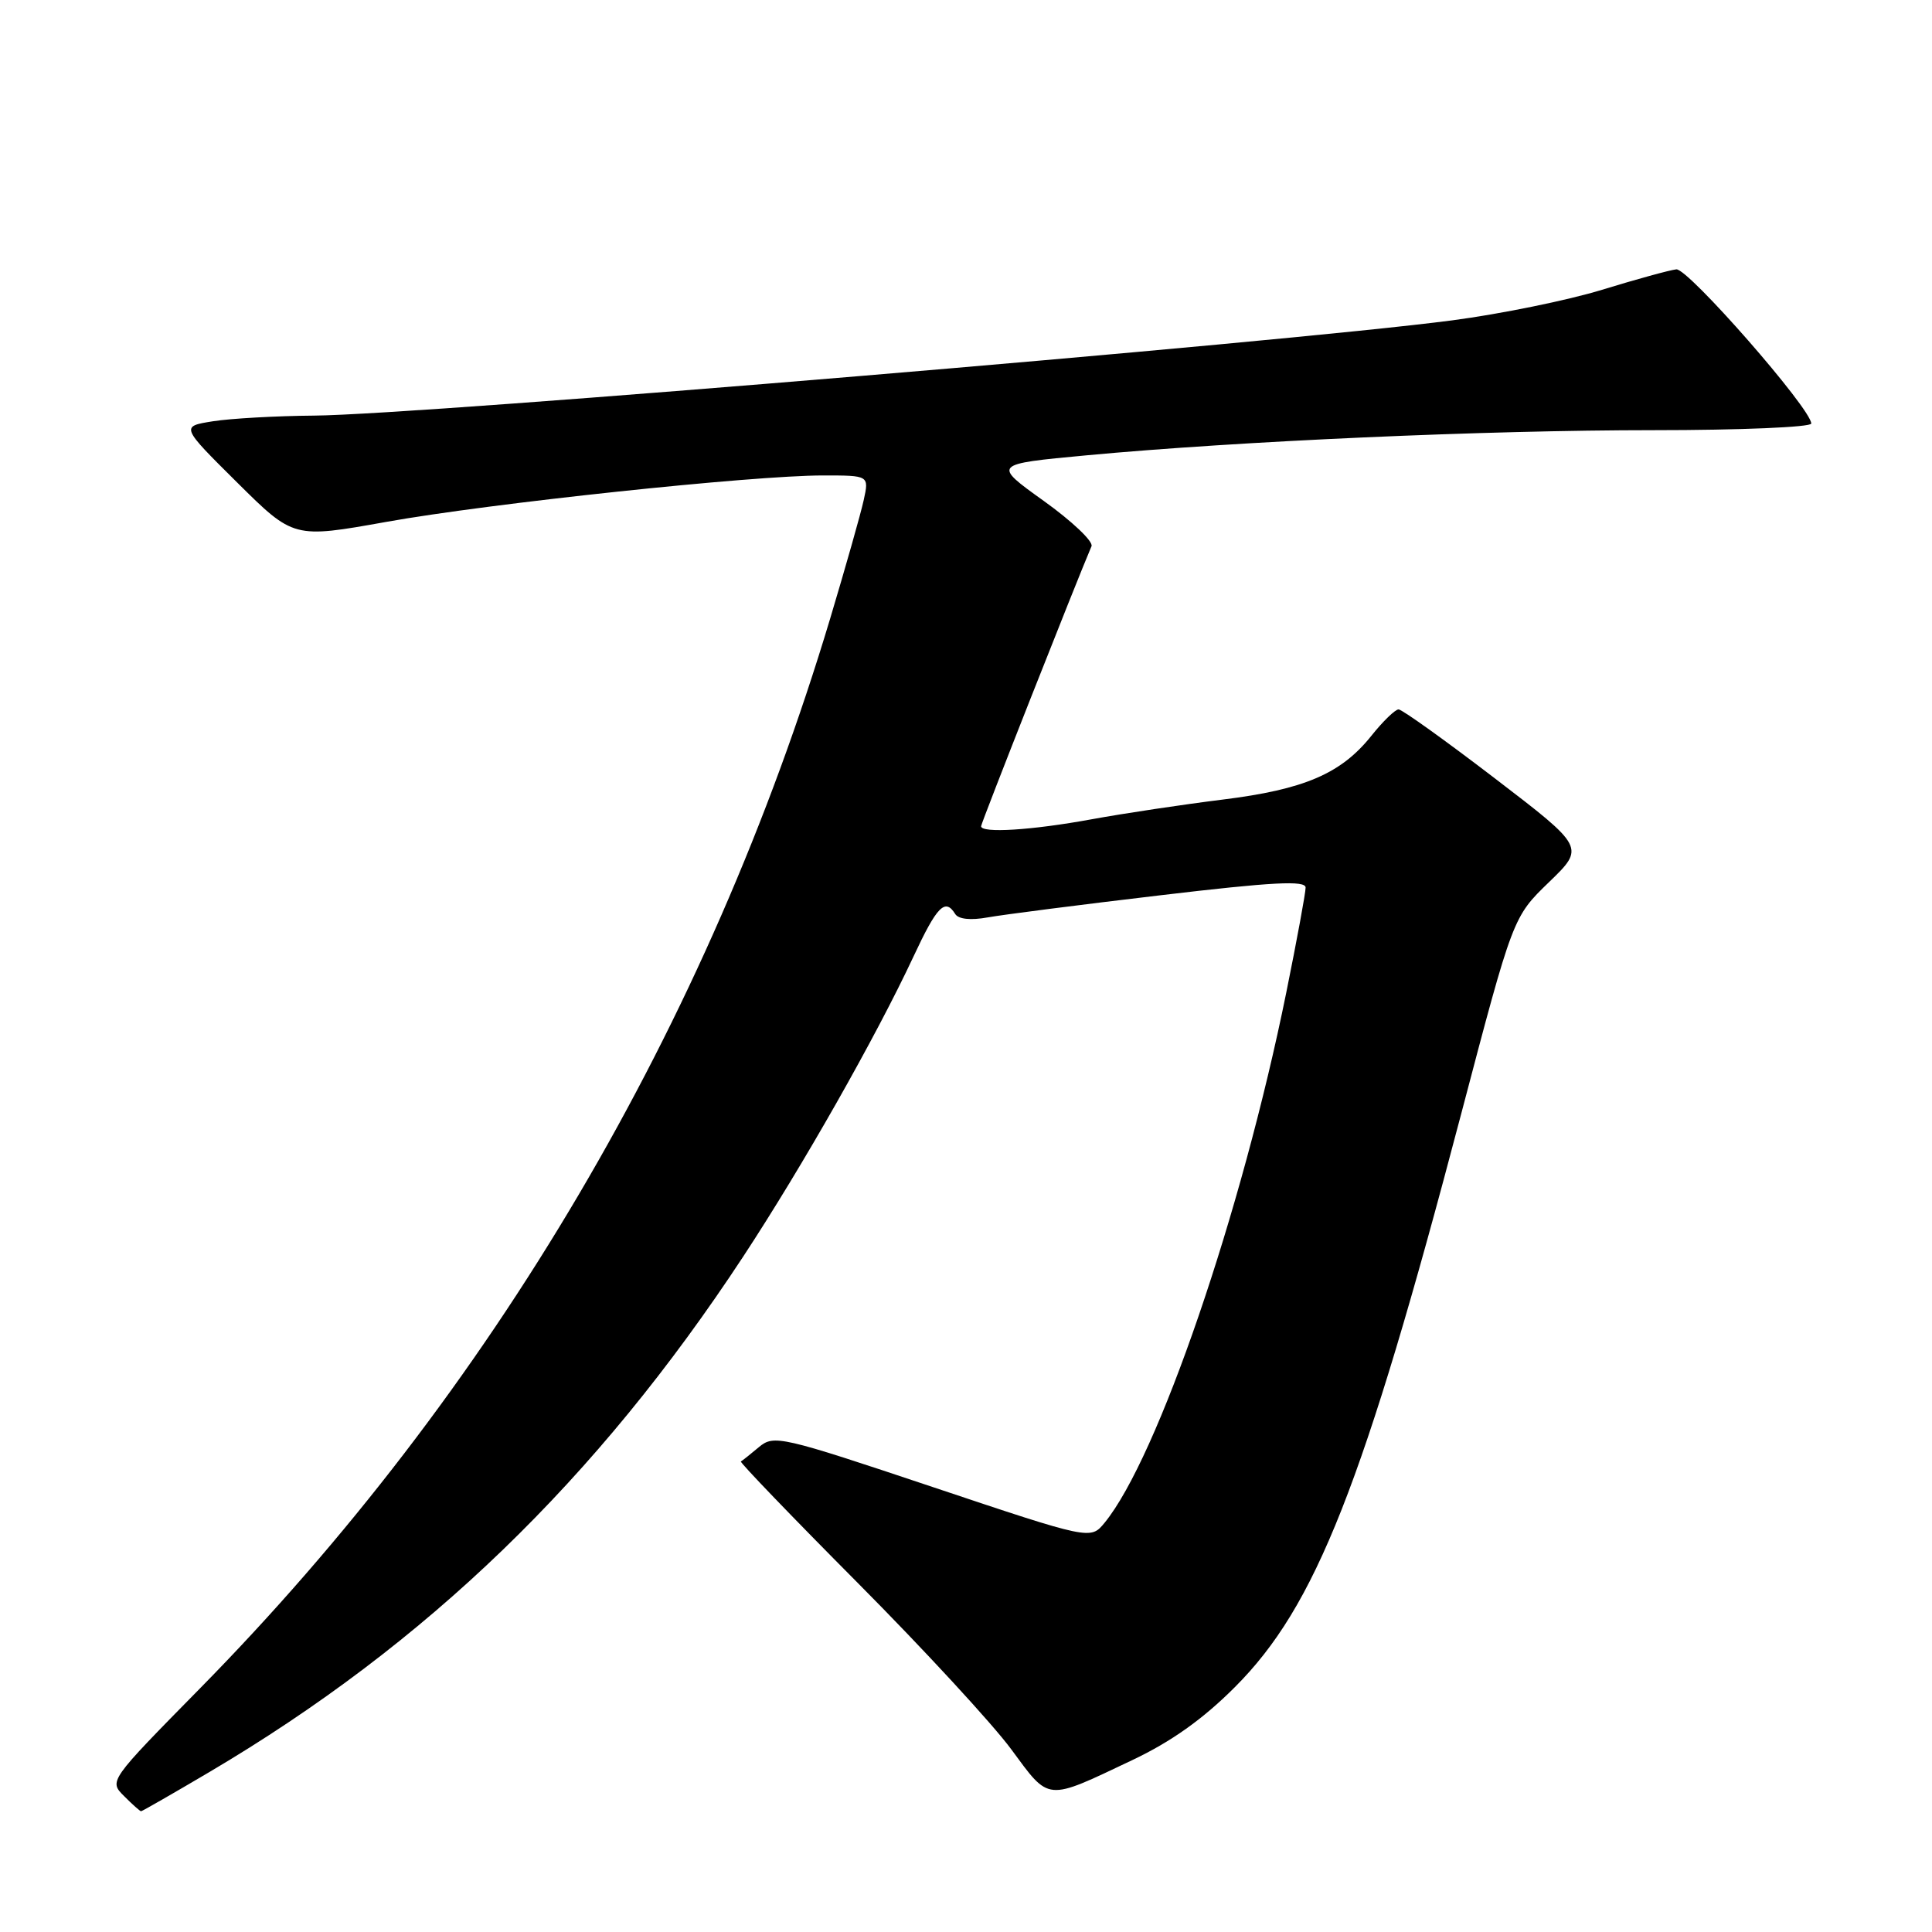 <?xml version="1.0" encoding="UTF-8" standalone="no"?>
<!DOCTYPE svg PUBLIC "-//W3C//DTD SVG 1.1//EN" "http://www.w3.org/Graphics/SVG/1.1/DTD/svg11.dtd" >
<svg xmlns="http://www.w3.org/2000/svg" xmlns:xlink="http://www.w3.org/1999/xlink" version="1.1" viewBox="0 0 256 256">
 <g >
 <path fill="currentColor"
d=" M 27.72 234.82 C 56.54 217.80 79.05 196.07 98.48 166.50 C 106.34 154.54 116.05 137.43 121.04 126.75 C 124.16 120.06 125.24 118.96 126.57 121.11 C 127.00 121.80 128.62 121.97 130.88 121.56 C 132.87 121.20 143.16 119.88 153.75 118.63 C 168.67 116.86 173.00 116.64 173.00 117.61 C 173.00 118.30 171.85 124.55 170.44 131.51 C 164.52 160.73 153.39 193.20 146.36 201.78 C 144.50 204.04 144.50 204.04 123.56 197.03 C 103.45 190.30 102.55 190.09 100.56 191.75 C 99.43 192.70 98.35 193.56 98.17 193.65 C 97.99 193.75 104.96 201.00 113.67 209.76 C 122.38 218.52 131.53 228.44 134.00 231.80 C 139.13 238.75 138.50 238.69 150.00 233.24 C 155.18 230.79 159.40 227.79 163.63 223.55 C 174.33 212.85 180.65 196.84 193.64 147.50 C 200.48 121.50 200.48 121.50 205.25 116.89 C 210.02 112.28 210.02 112.28 198.08 103.14 C 191.51 98.11 185.77 94.00 185.32 94.00 C 184.87 94.00 183.24 95.58 181.71 97.50 C 177.70 102.52 172.82 104.61 162.00 105.95 C 156.78 106.60 148.96 107.77 144.64 108.56 C 136.68 110.02 130.00 110.43 130.00 109.48 C 130.00 109.06 142.62 77.08 144.63 72.38 C 144.90 71.76 142.05 69.06 138.31 66.38 C 131.50 61.50 131.50 61.50 144.00 60.33 C 164.30 58.44 196.78 57.00 219.13 57.00 C 230.61 57.00 240.00 56.60 240.00 56.12 C 240.00 54.18 223.66 35.51 222.12 35.69 C 221.23 35.79 216.80 37.01 212.27 38.40 C 207.74 39.79 198.81 41.61 192.42 42.45 C 169.65 45.43 55.90 54.96 41.61 55.07 C 36.60 55.11 30.57 55.45 28.22 55.82 C 23.93 56.50 23.93 56.50 31.42 63.93 C 38.90 71.35 38.90 71.35 51.20 69.15 C 64.94 66.69 99.67 63.00 109.06 63.00 C 115.16 63.00 115.16 63.00 114.45 66.25 C 114.06 68.04 112.05 75.12 109.99 82.00 C 93.86 135.73 65.18 184.41 26.48 223.74 C 14.43 235.99 14.43 235.99 16.44 237.99 C 17.54 239.10 18.56 240.00 18.69 240.00 C 18.83 240.00 22.89 237.67 27.72 234.82 Z "/>
</g>
</svg>